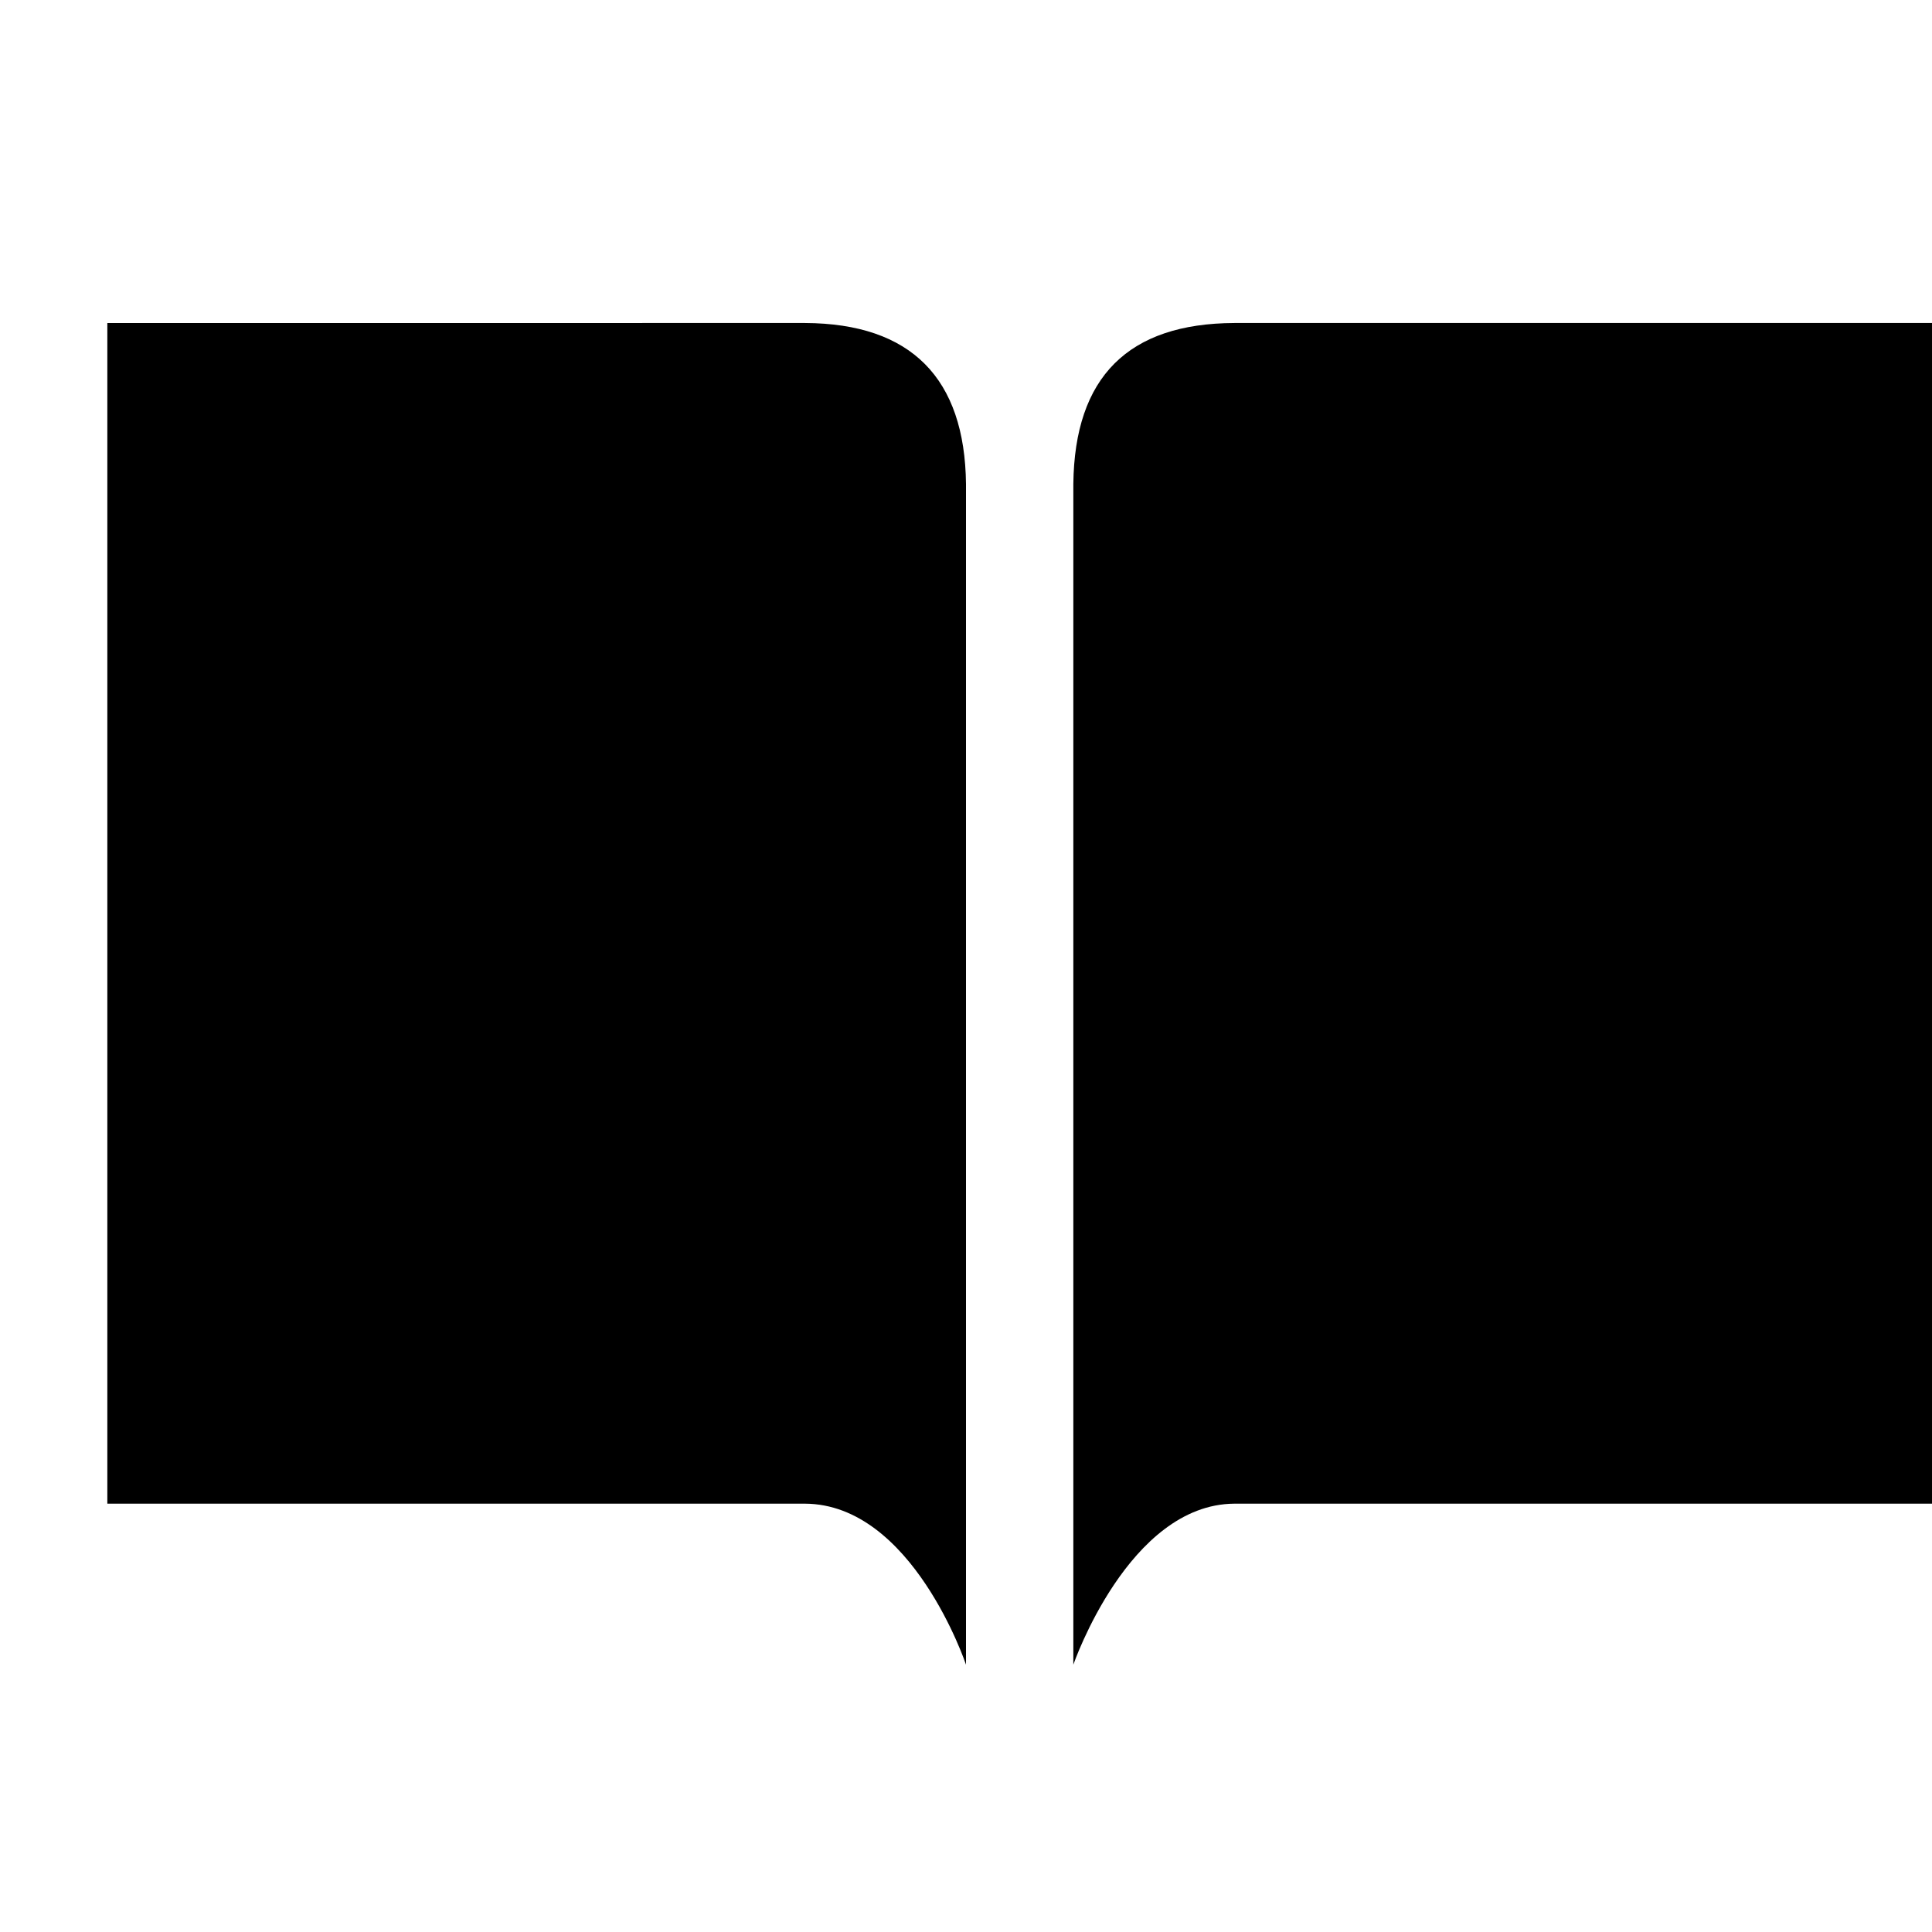 <svg viewBox="0 0 360 360" >
    <path d="M20,60.188c0,0 129.492,-0.003 130,-0.001c19.813,0.085 29.778,10.314 30,30c0.003,0.268 0,220 0,220c0,0 -9.994,-29.902 -30,-30c-0.183,0 -130,0.001 -130,0.001l0,-220Zm340,-0.001c0,0 -129.492,-0.002 -130,0c-19.797,0.085 -29.775,10.074 -30,30c-0.003,0.268 0,220 0,220c0,0 10.302,-29.873 30,-30c0.183,-0.001 130,0 130,0l0,-220Zm-40,79.999l0,-40l-80,0l0,40l80,0Z" />
  </svg>
